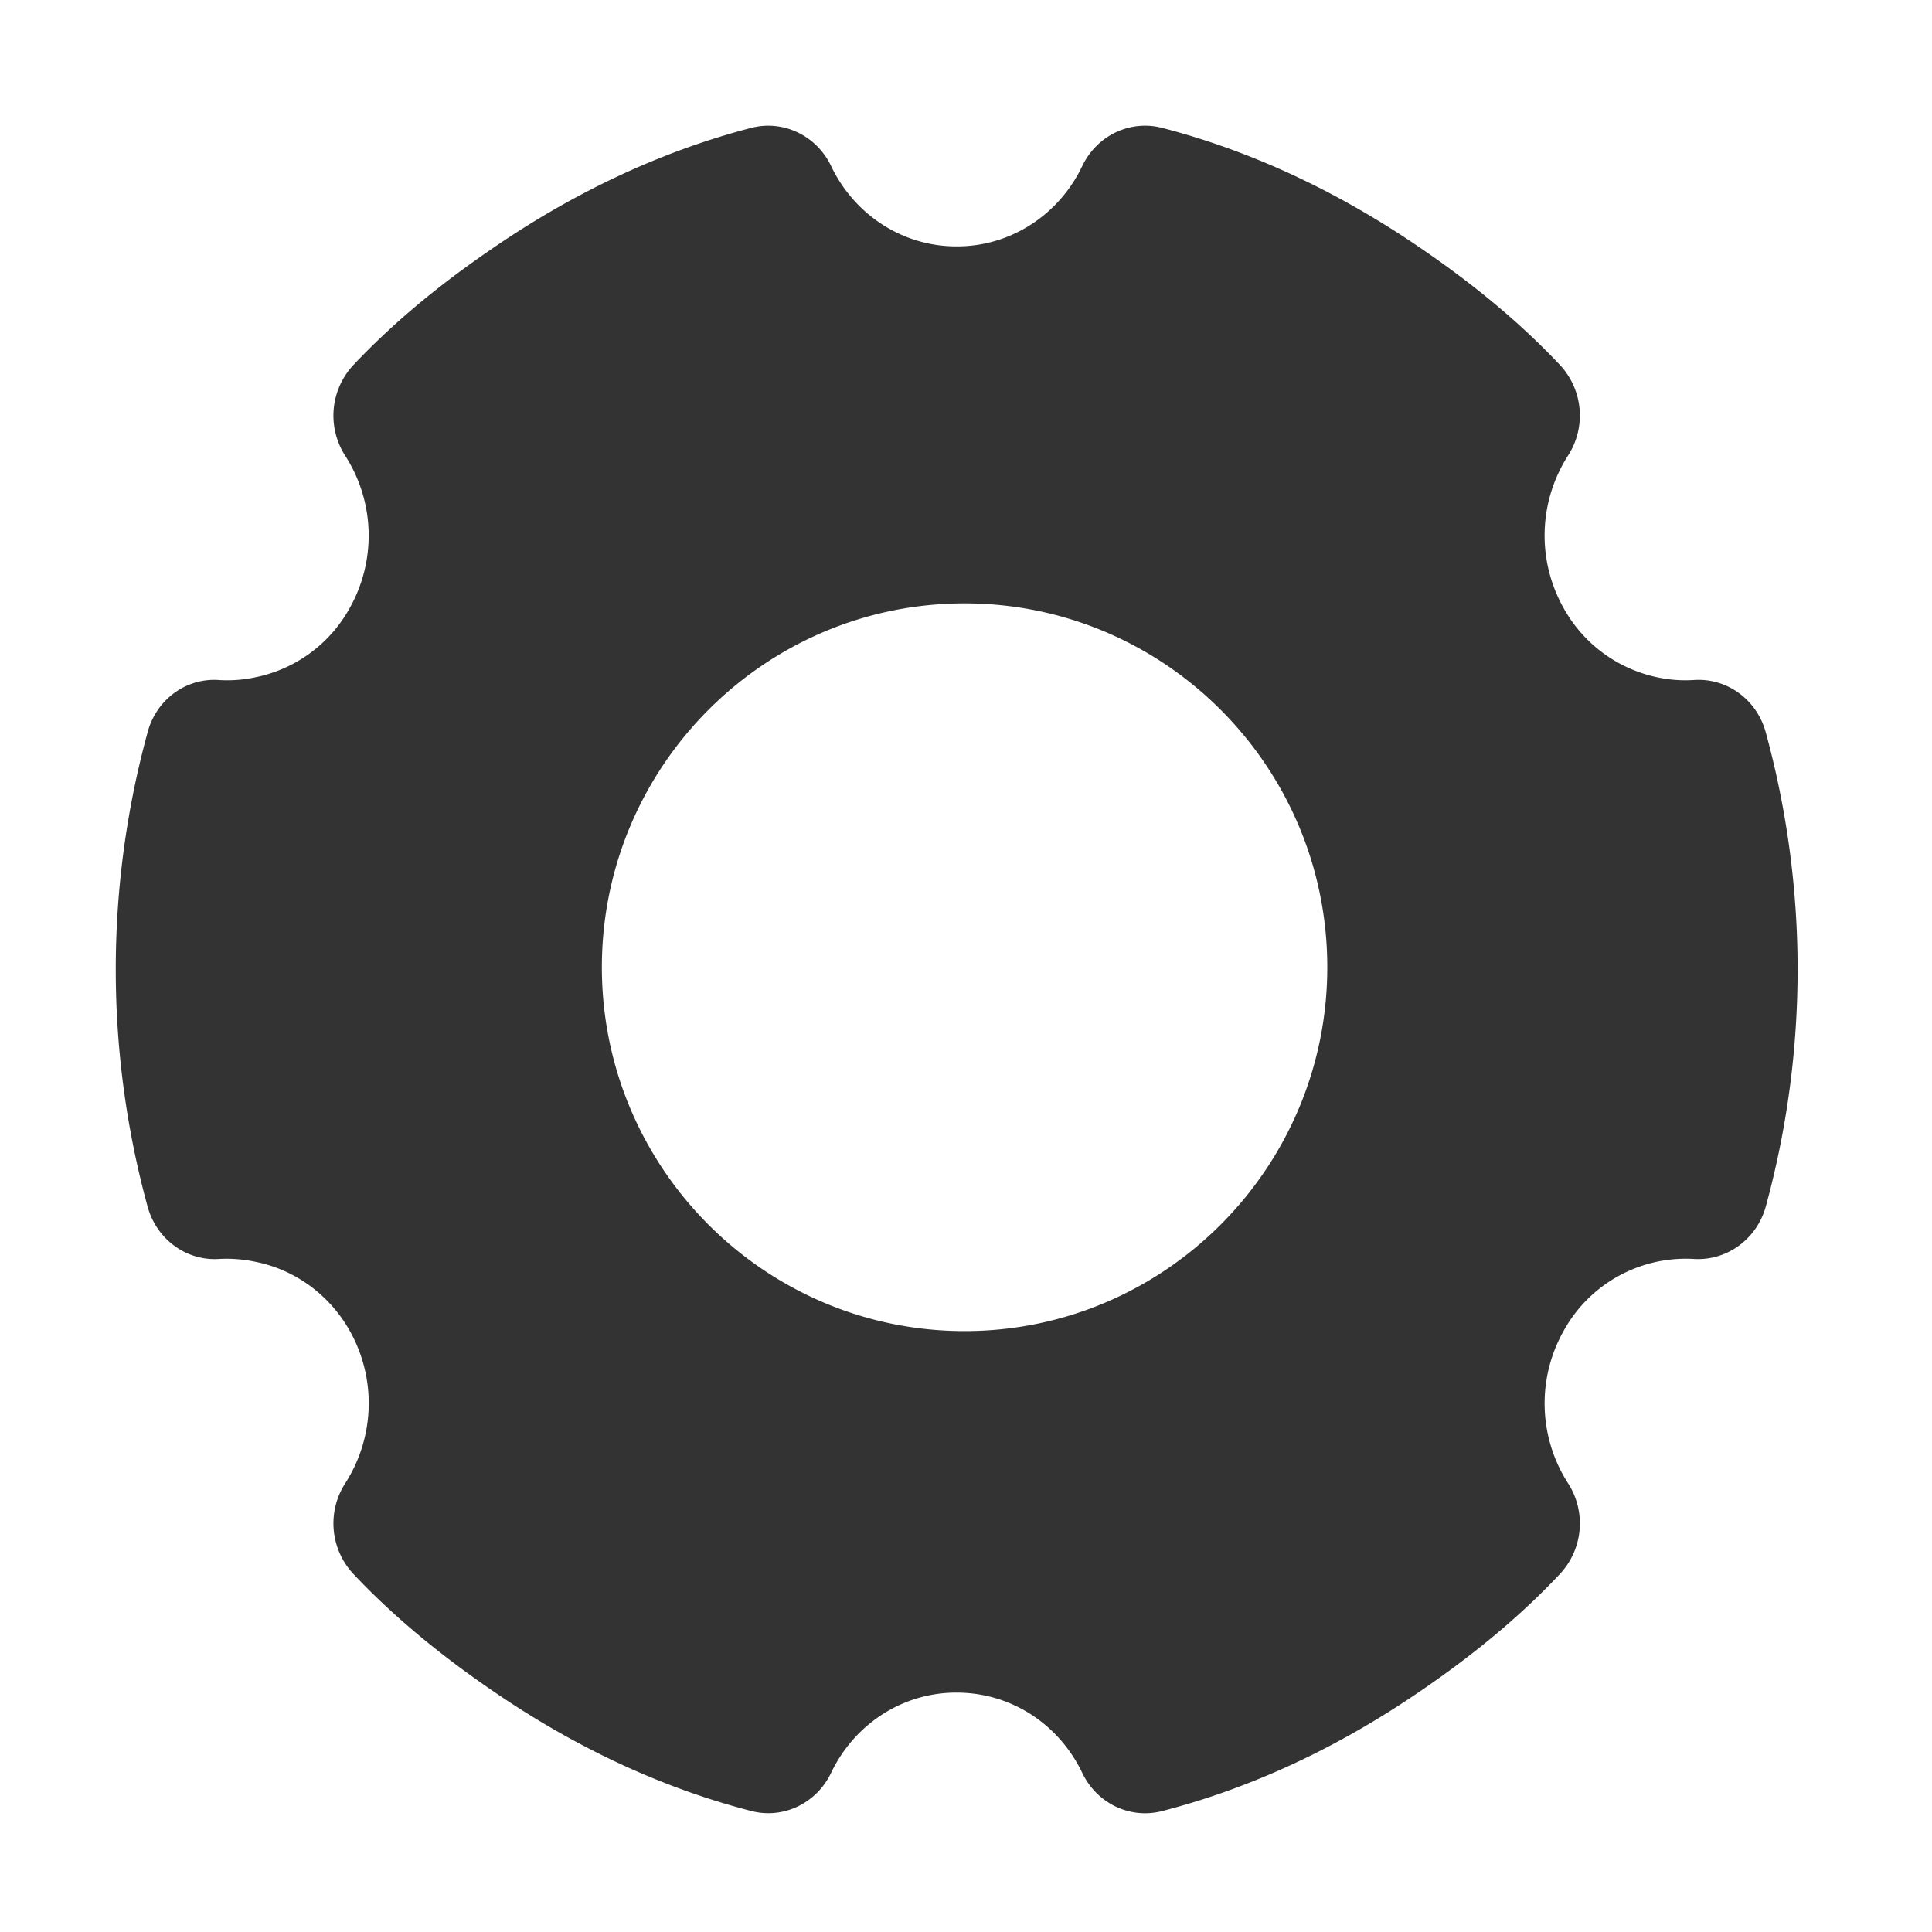 <?xml version="1.0" standalone="no"?><!DOCTYPE svg PUBLIC "-//W3C//DTD SVG 1.1//EN" "http://www.w3.org/Graphics/SVG/1.1/DTD/svg11.dtd"><svg class="icon" width="200px" height="200.00px" viewBox="0 0 1024 1024" version="1.1" xmlns="http://www.w3.org/2000/svg"><path fill="#333333" d="M703.49 512.66c0 106.3-86.24 192.85-192.25 192.85S319 619 319 512.66 405.24 319.8 511.24 319.8s192.25 86.48 192.25 192.85m232.4-124.45c-4.69-17.43-20.62-29-38.11-27.78a70.57 70.57 0 0 1-19.31-1.42 74.21 74.21 0 0 1-49.77-36.79 78.4 78.4 0 0 1 2.45-80.82 39.25 39.25 0 0 0-4.27-47.87c-22.73-24.14-48.32-44.61-75.25-62.93-41.56-28.28-87-50.2-135.64-62.81-17-4.41-34.59 4-42.34 20.16-12.44 26.15-38.25 42.71-66.48 42.65h-0.22c-28.24 0.05-54-16.5-66.48-42.65-7.76-16.16-25.39-24.56-42.34-20.16-48.67 12.68-94.13 34.57-135.65 62.89-26.93 18.28-52.52 38.74-75.25 62.89a39.25 39.25 0 0 0-4.31 47.9 78.32 78.32 0 0 1 2.45 80.78 73.72 73.72 0 0 1-49.73 36.68 70.72 70.72 0 0 1-19.35 1.53c-17.5-1.37-33.47 10.27-38.07 27.75a476.51 476.51 0 0 0 0 251.28c4.74 17.38 20.61 29 38.07 27.78a74 74 0 0 1 19.35 1.57c24.3 4.92 44.61 22 54.12 45.65a78.46 78.46 0 0 1-6.83 71.78 39.25 39.25 0 0 0 4.31 47.9c22.73 24.14 48.32 44.61 75.21 62.93 41.6 28.36 87 50.2 135.68 62.77 17 4.43 34.6-4 42.34-20.16 12.48-26.17 38.33-42.7 66.59-42.58 28.45 0 54 16.33 66.59 42.62C581.41 955.9 599 964.3 616 959.9c48.66-12.57 94.08-34.45 135.64-62.77 26.93-18.32 52.52-38.78 75.25-63a39.25 39.25 0 0 0 4.27-47.87 78.32 78.32 0 0 1-2.45-80.78 73.92 73.92 0 0 1 69.08-38.21c17.46 1.07 33.32-10.46 38.11-27.78a476.51 476.51 0 0 0 0-251.28"  /></svg>